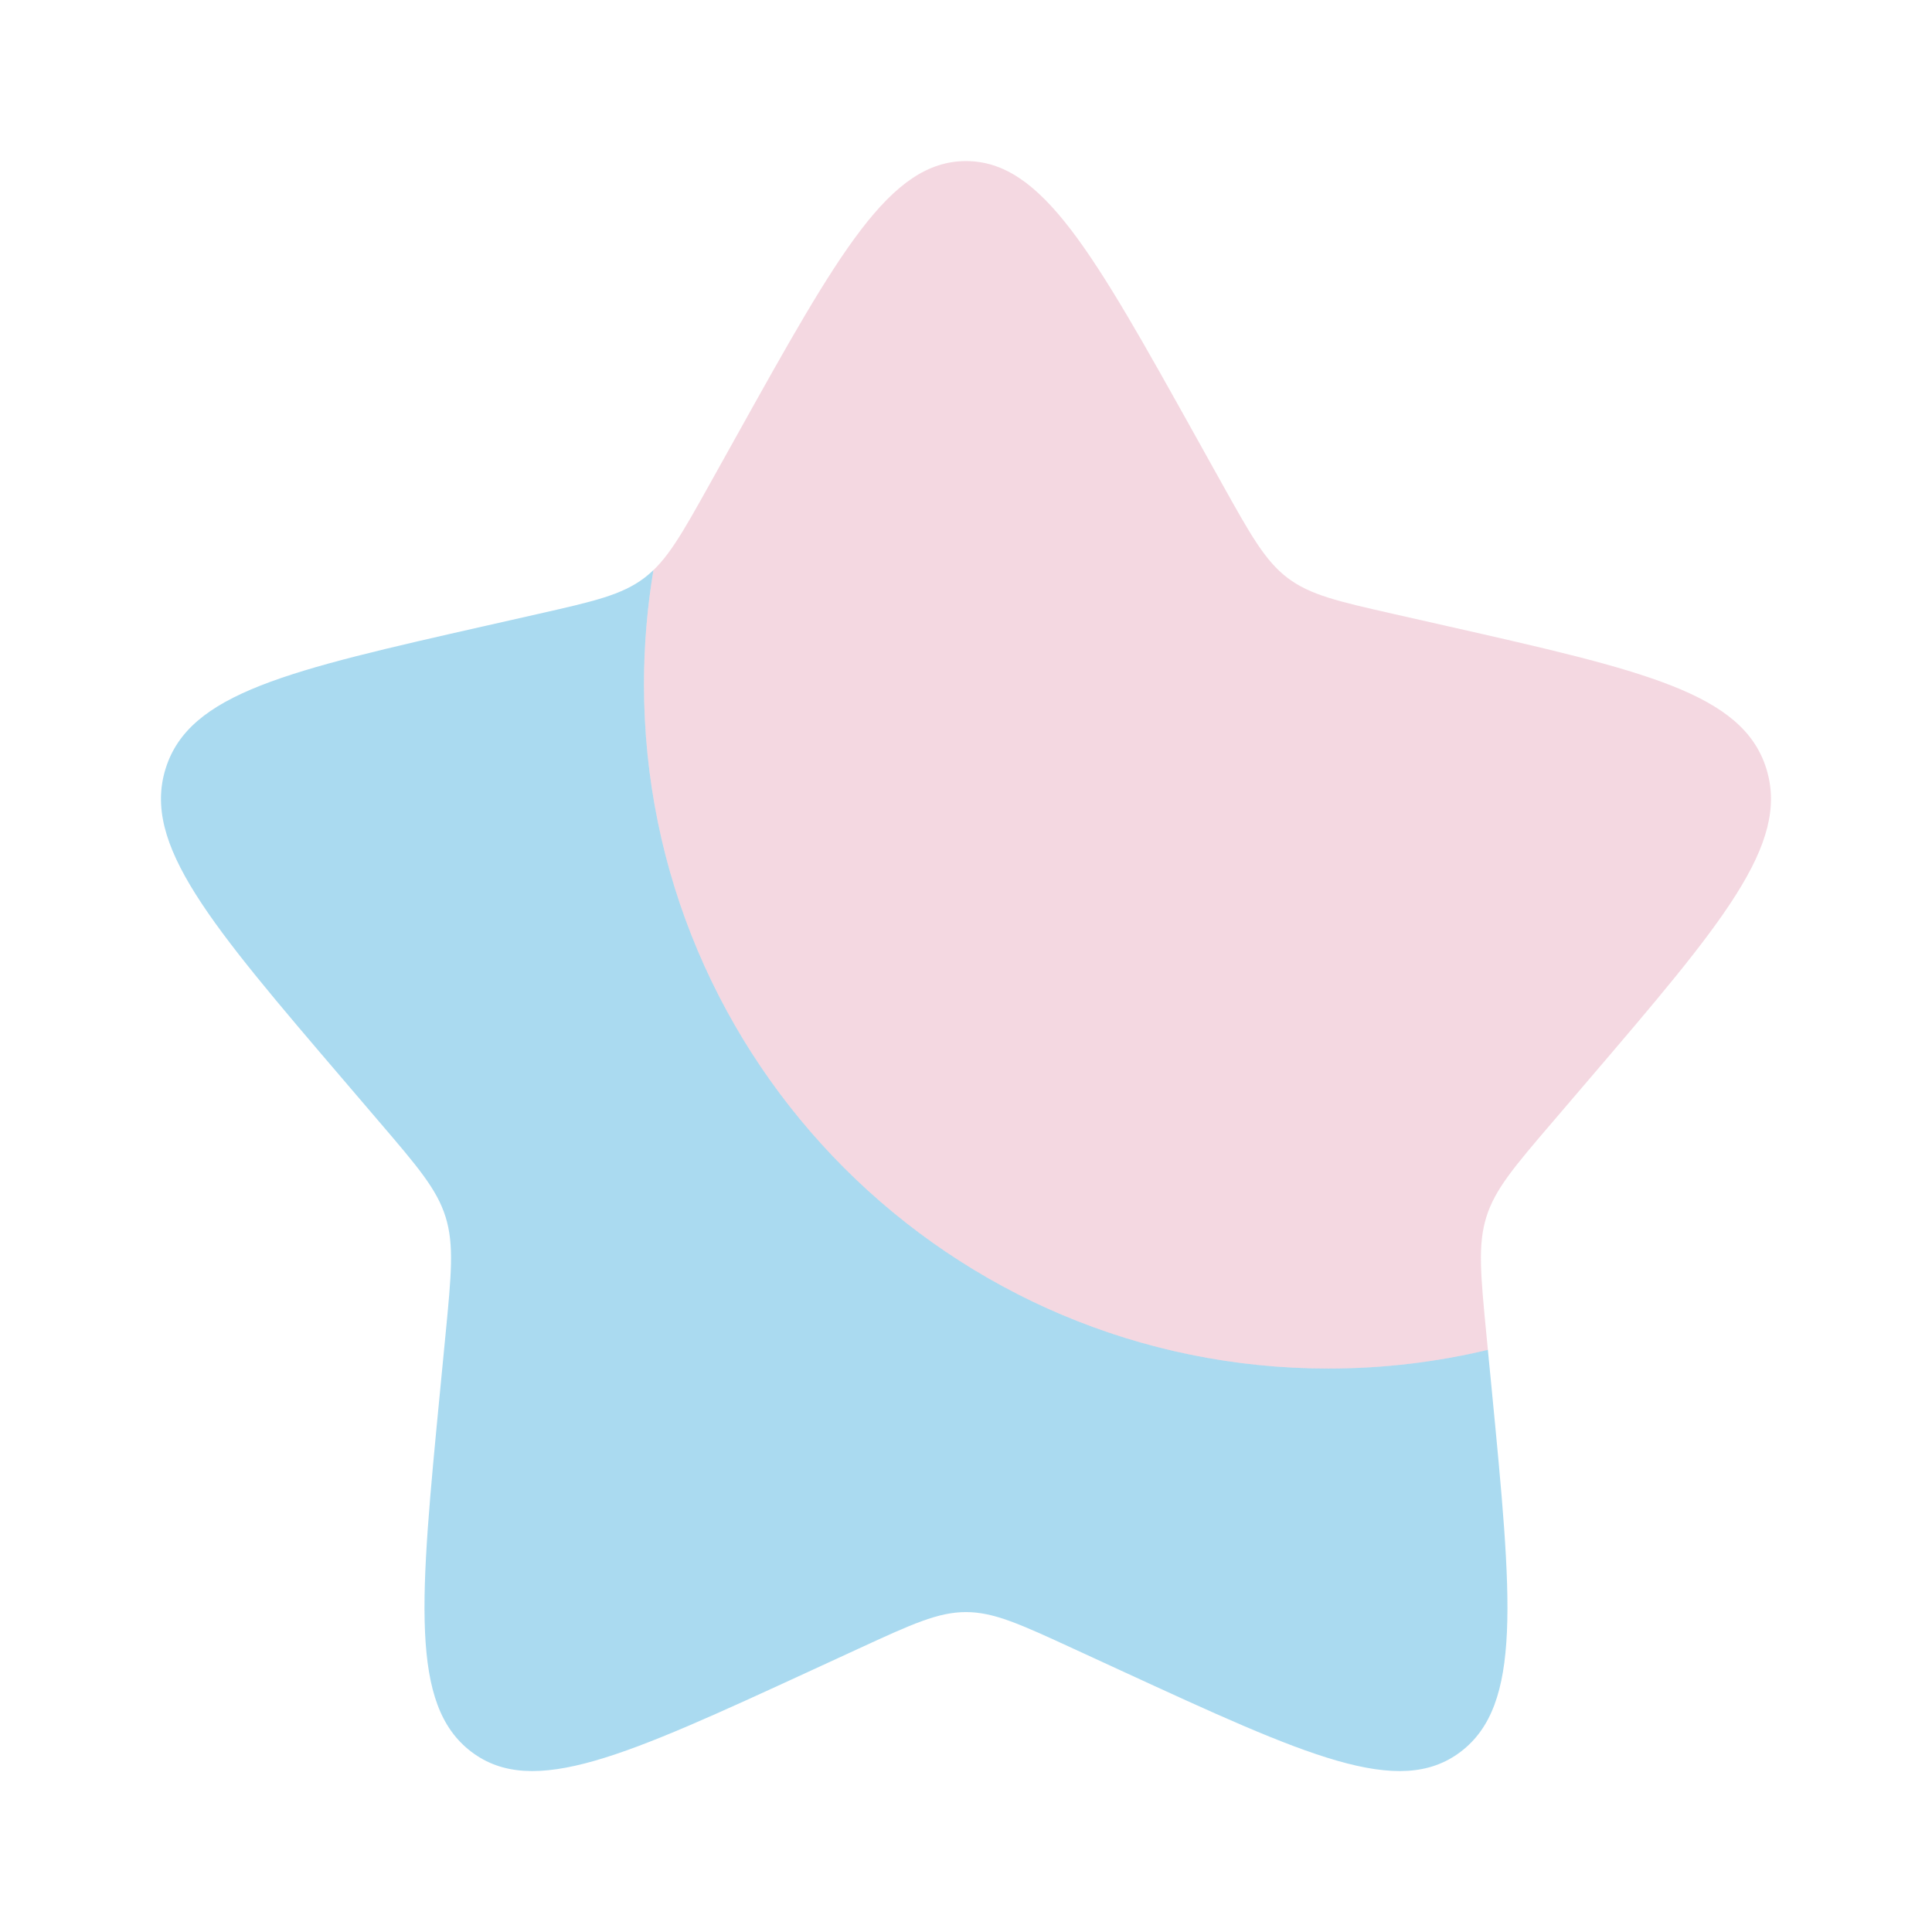 <svg width="66" height="66" viewBox="0 0 66 66" fill="none" xmlns="http://www.w3.org/2000/svg">
<path d="M50.828 46.113C49.079 46.531 47.252 46.752 45.374 46.752C32.464 46.752 21.999 36.287 21.999 23.377C21.999 22.048 22.11 20.744 22.323 19.475C22.224 19.571 22.121 19.659 22.013 19.741C21.241 20.327 20.28 20.544 18.358 20.979L16.608 21.375C9.844 22.906 6.462 23.671 5.657 26.259C4.852 28.846 7.158 31.542 11.769 36.934L12.962 38.33C14.273 39.862 14.928 40.628 15.223 41.576C15.517 42.524 15.418 43.546 15.22 45.591L15.04 47.452C14.343 54.646 13.994 58.244 16.101 59.843C18.207 61.442 21.374 59.984 27.707 57.068L29.346 56.313C31.145 55.485 32.045 55.071 32.999 55.071C33.953 55.071 34.853 55.485 36.652 56.313L38.291 57.068C44.624 59.984 47.791 61.442 49.898 59.843C52.004 58.244 51.655 54.646 50.958 47.452L50.828 46.113Z" fill="#1A9BD7" fill-opacity="0.37"/>
<path opacity="0.5" d="M25.17 14.877L24.269 16.493C23.279 18.269 22.784 19.157 22.013 19.742C22.121 19.66 22.224 19.572 22.323 19.476C22.11 20.745 21.999 22.049 21.999 23.378C21.999 36.288 32.464 46.753 45.374 46.753C47.252 46.753 49.078 46.532 50.828 46.114L50.778 45.592C50.58 43.547 50.481 42.525 50.775 41.577C51.07 40.629 51.725 39.863 53.036 38.331L54.229 36.936C58.84 31.543 61.146 28.847 60.341 26.26C59.536 23.672 56.154 22.907 49.39 21.377L47.64 20.981C45.718 20.546 44.757 20.328 43.985 19.742C43.214 19.157 42.719 18.269 41.729 16.493L40.828 14.876C37.344 8.628 35.603 5.503 32.999 5.503C30.395 5.503 28.654 8.628 25.17 14.877Z" fill="#C8416F" fill-opacity="0.41"/>
</svg>
